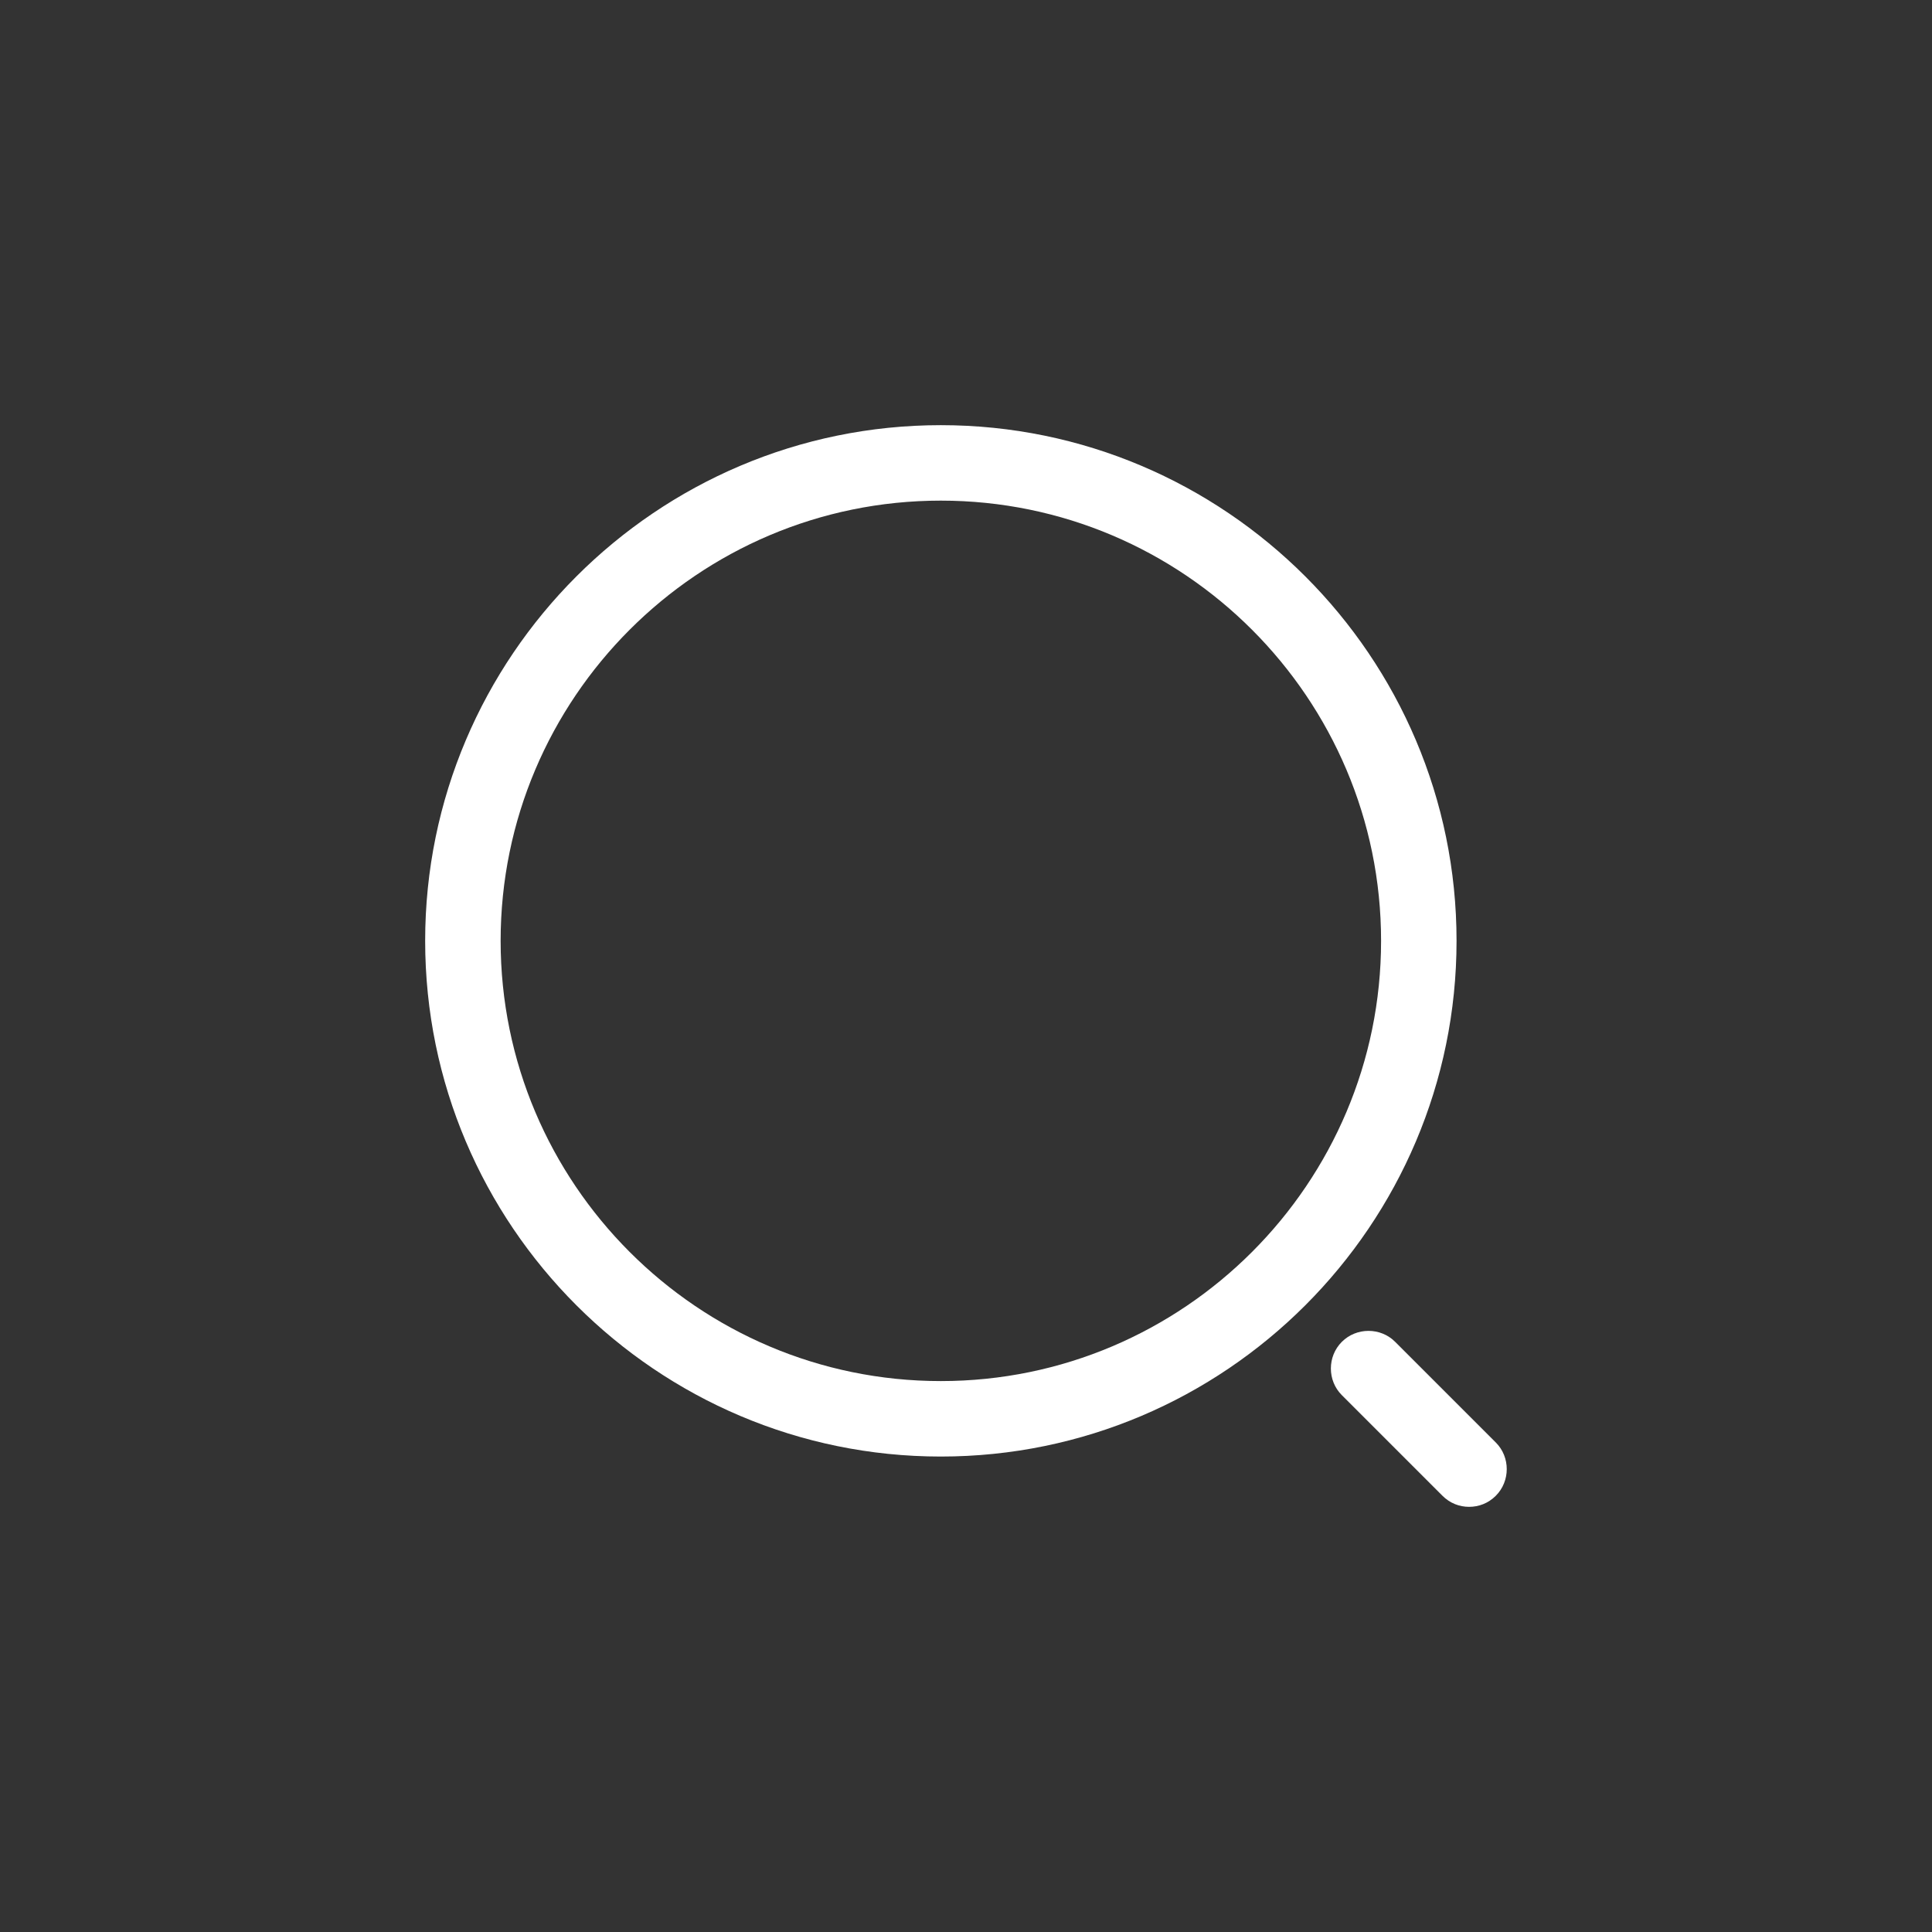 <svg width="32" height="32" viewBox="0 0 32 32" fill="none" xmlns="http://www.w3.org/2000/svg">
<rect x="0" y="0" width="32" height="32" fill="#333333" stroke="none"/>
<path d="M15.583 24.125C10.875 24.125 7.042 20.292 7.042 15.583C7.042 10.875 10.875 7.042 15.583 7.042C20.292 7.042 24.125 10.875 24.125 15.583C24.125 20.292 20.292 24.125 15.583 24.125ZM15.583 8.292C11.558 8.292 8.292 11.567 8.292 15.583C8.292 19.6 11.558 22.875 15.583 22.875C19.608 22.875 22.875 19.6 22.875 15.583C22.875 11.567 19.608 8.292 15.583 8.292Z" fill="white"/>
<path d="M24.333 24.958C24.175 24.958 24.017 24.9 23.892 24.775L22.225 23.108C21.983 22.867 21.983 22.467 22.225 22.225C22.467 21.983 22.867 21.983 23.108 22.225L24.775 23.892C25.017 24.133 25.017 24.533 24.775 24.775C24.65 24.9 24.492 24.958 24.333 24.958Z" fill="white"/>
</svg>
